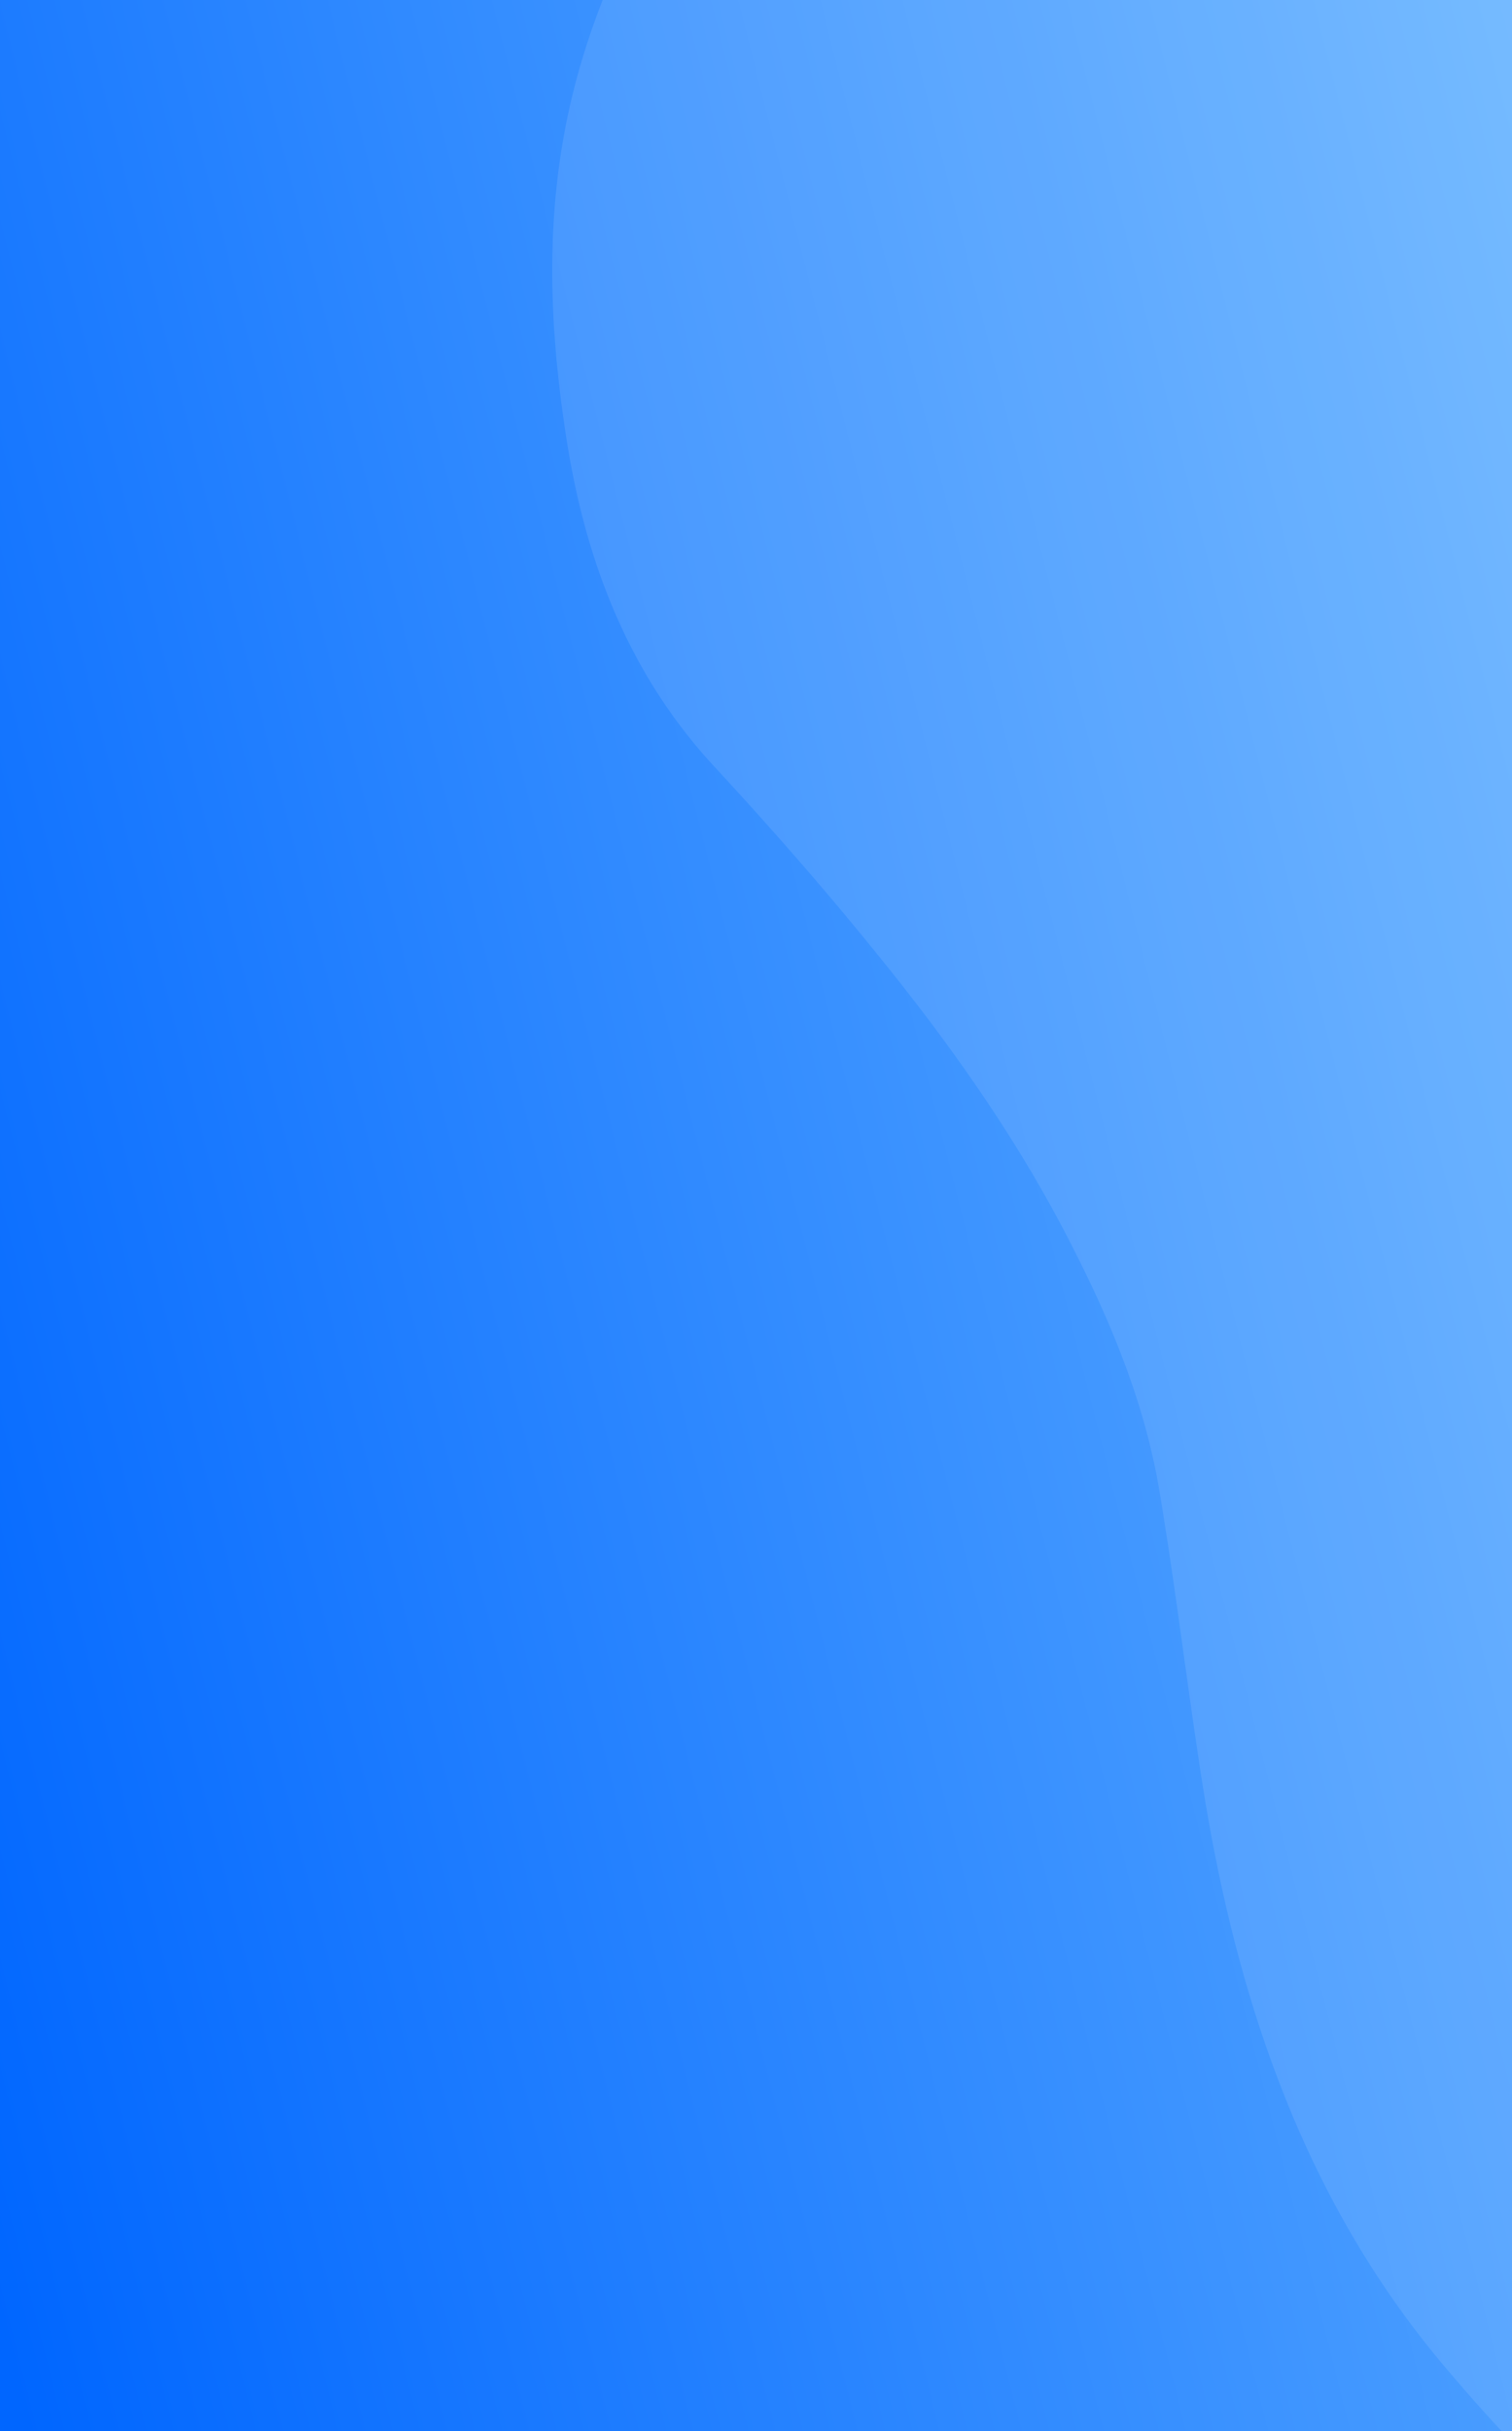<svg data-name="Слой 1" xmlns="http://www.w3.org/2000/svg" viewBox="0 0 375 602.59"><rect x="0" y="0" width="375" height="602.59" fill="#333333" stroke="none"/><defs/><defs><linearGradient id="a" x1="-54.95" y1="76.01" x2="602.16" y2="241.56" gradientTransform="matrix(1 0 0 -1 0 437.19)" gradientUnits="userSpaceOnUse"><stop offset="0" stop-color="#06f"/><stop offset="1" stop-color="#89cdff"/></linearGradient></defs><path fill="url(#a)" d="M-23-2.41h421v605H-23z"/><path d="M298.15 441.69c8.38 53.48 25.09 103.08 59.53 144.17 12.9 15.34 26.58 30 42.38 42.77 7.14-5.1 217.5 34.32 224.68 29.29C684.25 616 656.37 596.4 716 554.63c144.56-132 181.68-272 182.12-274.75a290.81 290.81 0 003-80.36c-2.71-24.94-9.1-48.37-21.47-69.57-6.73-11.54-15.75-21.18-25.15-30.57-21.69-21.62-46.94-38.49-77.18-49.13-23.18-8.14-47.58-13.18-72.3-16.91-29.5-4.41-56.67-13.08-79.77-29.34-17.84-12.58-35.48-25.68-51.74-40-35.38-31.33-76-55.23-121.74-72.17-42.68-15.83-87.9-21.94-136.55-13.31-40.3 7.19-78.11 21.64-111.44 48.42C173-48.25 153.44-17.6 143.43 18c-8.62 30.83-7.55 60.83-3 90.35 4.77 30.94 15.56 58.73 36.64 81.56 13.52 14.62 26.75 29.64 39.25 45.07 18.27 22.36 35.07 45.84 48.42 71.65 10.24 19.76 19 40.27 22.79 62.77 4.02 23.93 6.87 48.28 10.62 72.29z" style="isolation:isolate" fill="#fff" opacity=".1"/></svg>
